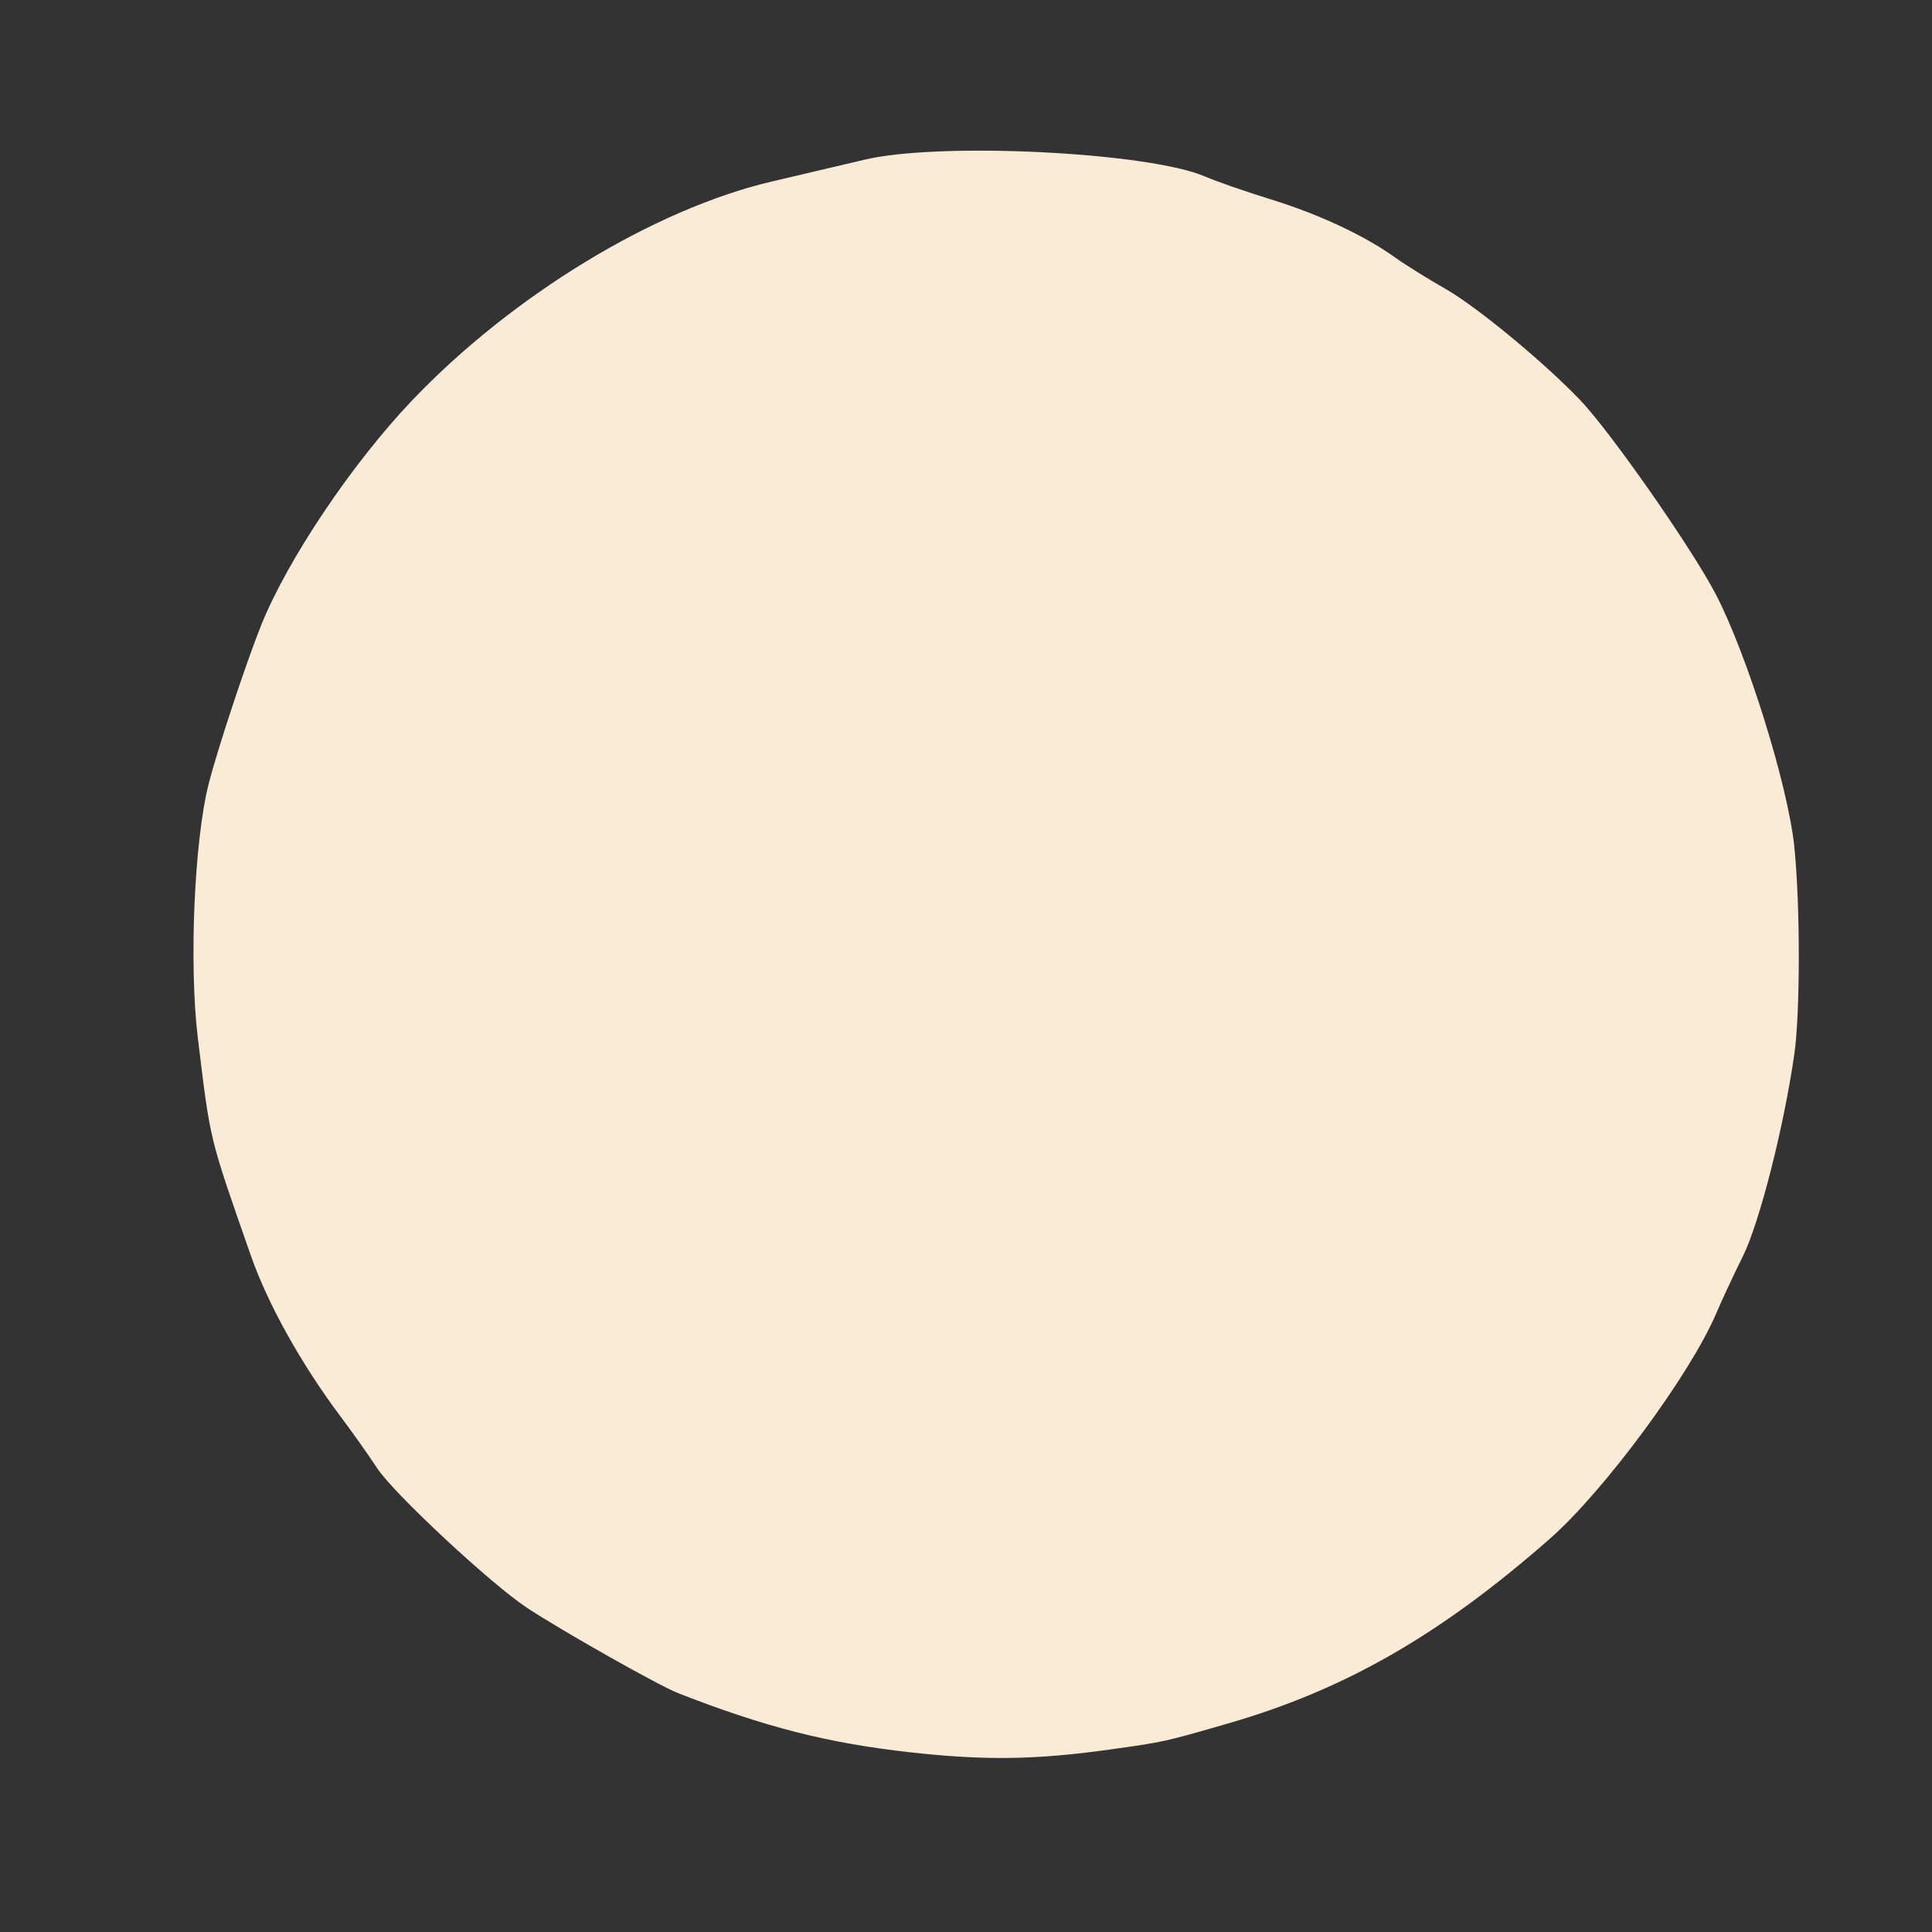 
<svg
xmlns="http://www.w3.org/2000/svg"
   viewBox="0 0 449 449"
   height="449"
   width="449"
   id="svg1177"
   version="1.1">
  <rect x="0" y="0" width="449" height="449" fill="#333333" stroke="none"/>
  <defs
     id="defs1181" />
  <g
     id="g1183">
    <path
       id="path1244"
       d="m 211.461,407.228 c -19.128,-2.136 -33.745,-5.866 -53.901,-13.753 -4.462,-1.746 -27.065,-14.516 -35.099,-19.83 -8.438,-5.581 -30.965,-26.57 -34.806,-32.429 -1.983,-3.025 -5.763,-8.369 -8.4,-11.876 -9.159,-12.181 -16.977,-26.18 -20.931,-37.482 -9.787,-27.972 -9.372,-26.269 -12.336,-50.551 -2.085,-17.077 -0.856,-45.938 2.519,-59.179 2.074,-8.136 8.732,-28.238 12.224,-36.912 6.119,-15.195 21.094,-37.501 34.959,-52.07 23.257,-24.439 56.337,-44.573 83.771,-50.986 7.15,-1.671 16.825,-3.946 21.5,-5.056 17.534,-4.16 66.095,-1.737 79.188,3.951 2.579,1.12 9.329,3.467 15,5.216 11.292,3.481 21.753,8.352 28.958,13.484 2.556,1.82 7.849,5.124 11.764,7.342 7.19,4.074 22.67,16.835 31.257,25.765 7.075,7.358 26.128,34.637 31.679,45.354 7.324,14.141 16.744,44.442 18.187,58.5 1.4,13.64 1.402,38.566 0.004,48.318 -2.427,16.928 -8.089,39.15 -11.964,46.952 -2.111,4.251 -4.89,10.205 -6.174,13.23 -6.005,14.138 -26.05,41.298 -38.654,52.373 -25.431,22.346 -47.629,35.095 -74.745,42.926 -15.028,4.34 -14.85,4.301 -27.5,6.073 -17.28,2.42 -29.108,2.583 -46.5,0.641 z"
       fill="#Faebd7" />
  </g>
</svg>
